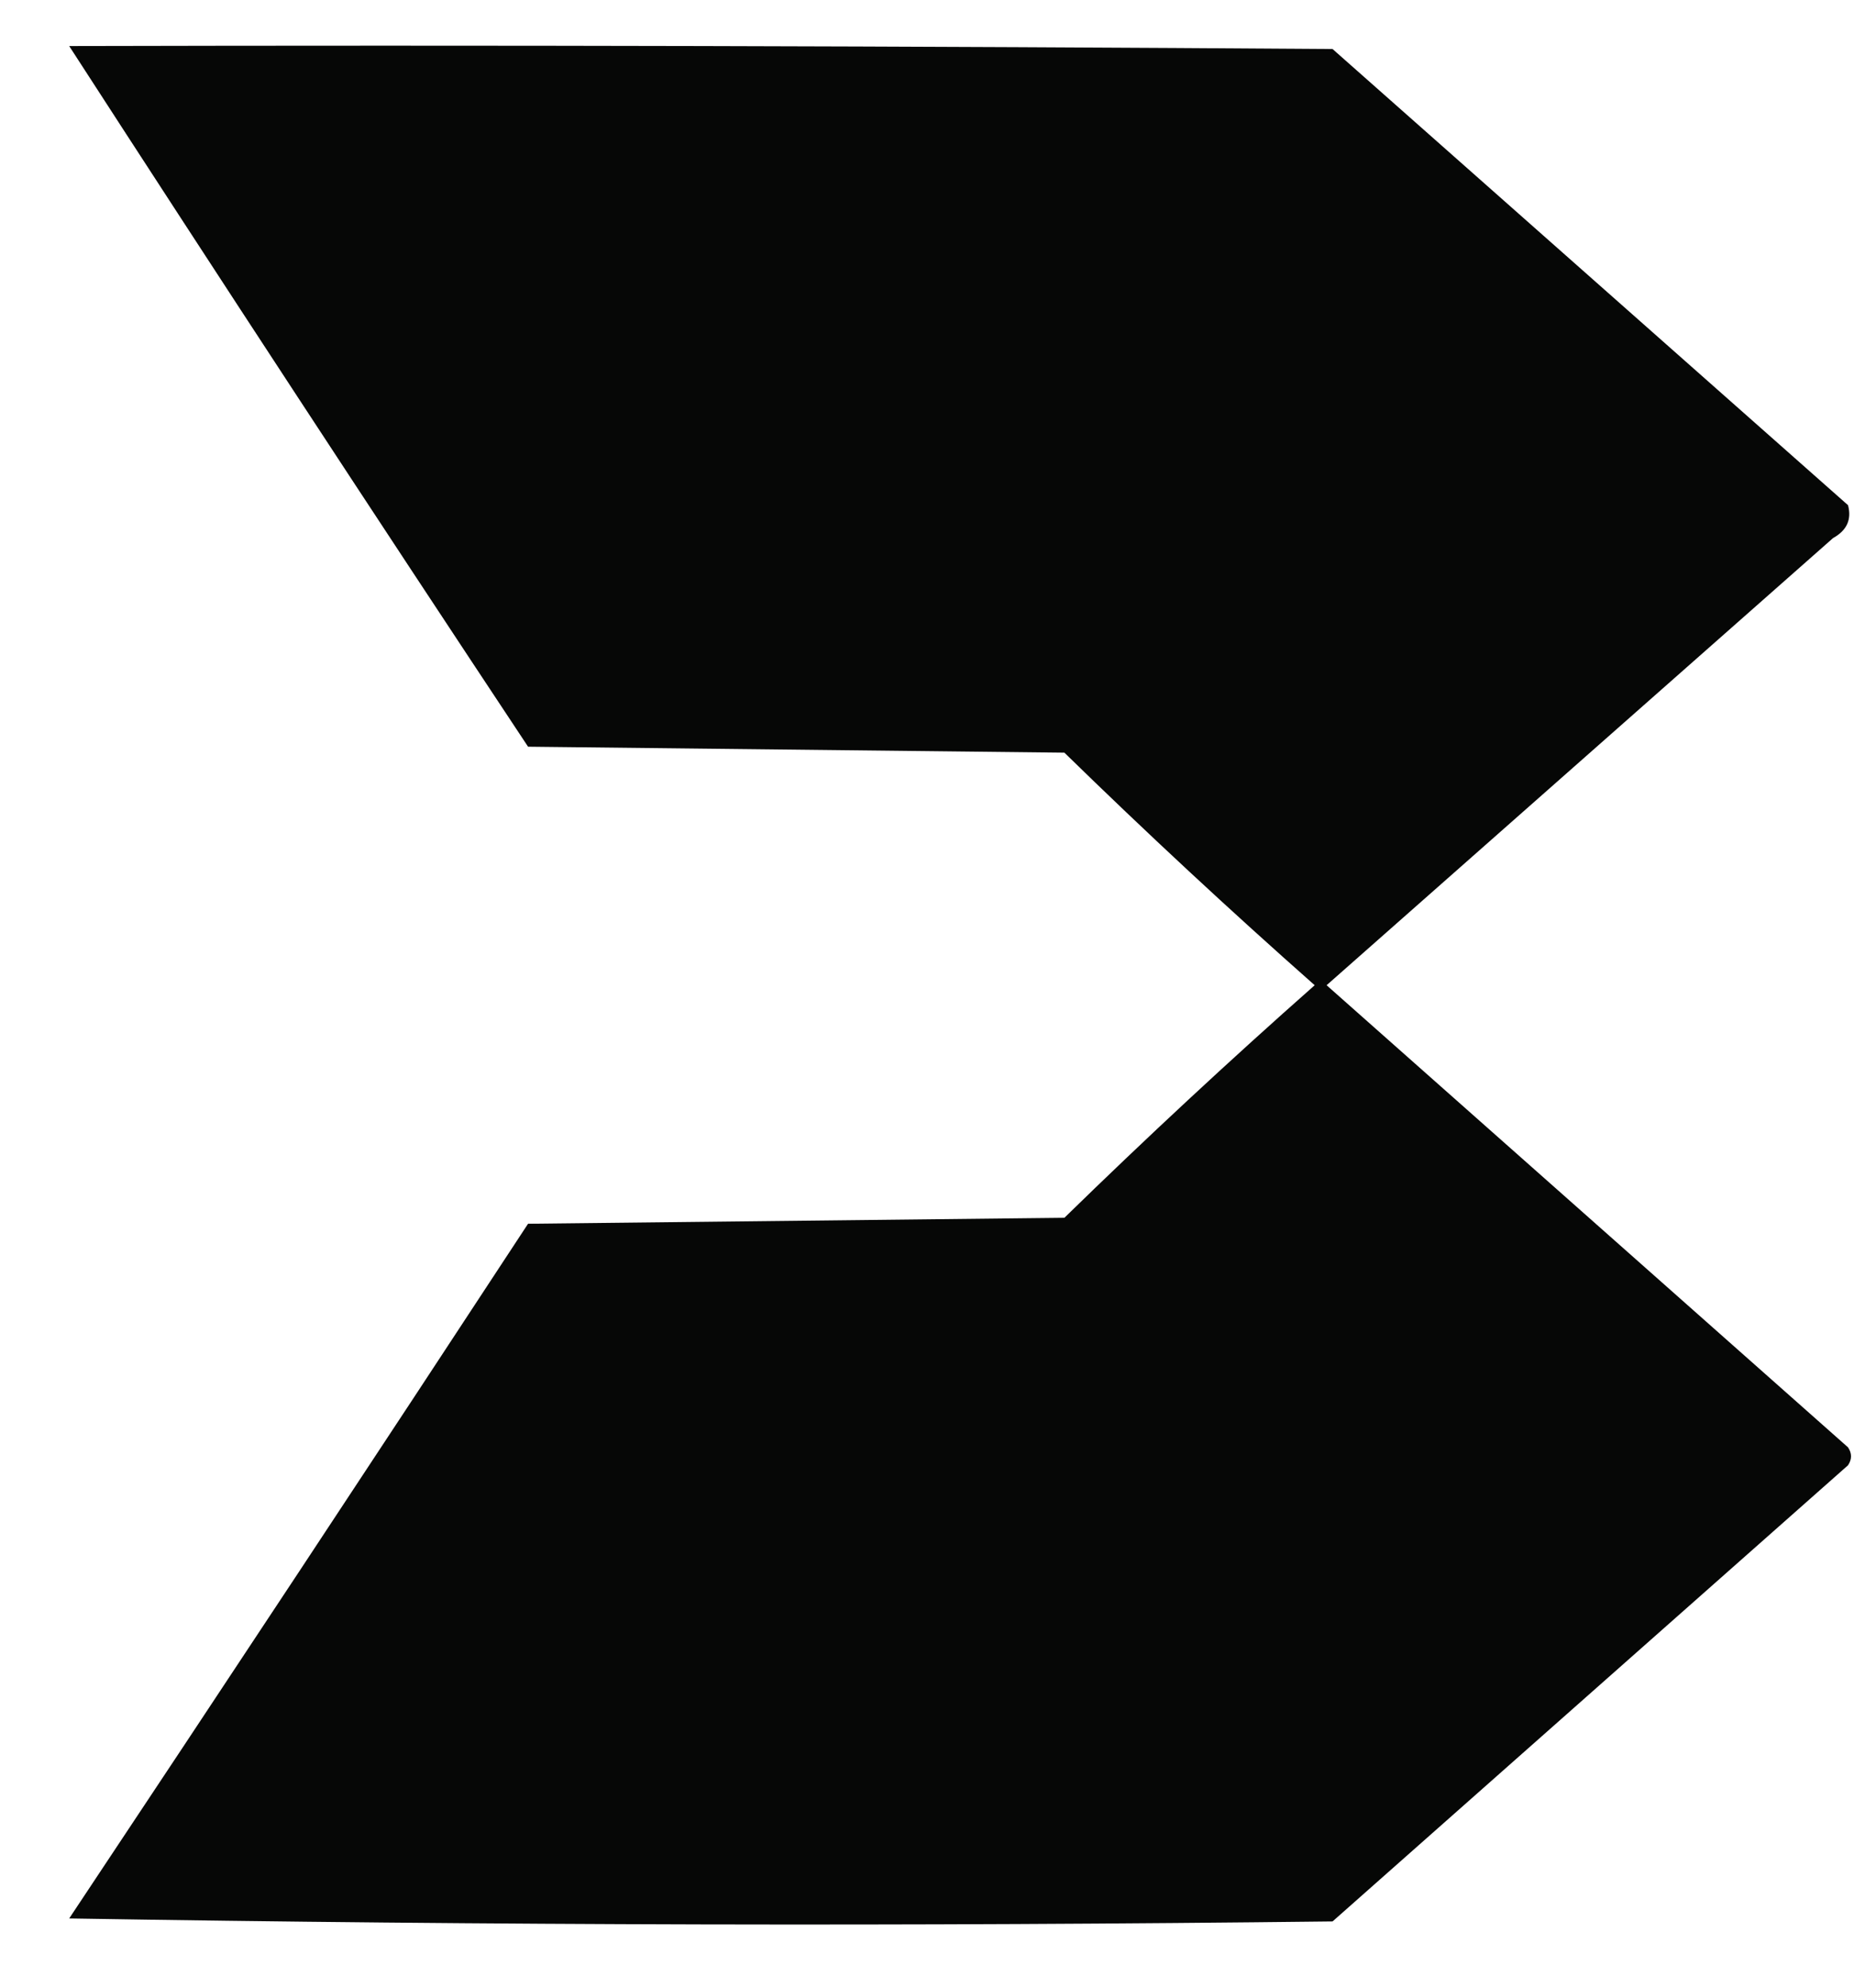 <svg width="28" height="30" viewBox="0 0 28 30" fill="none" xmlns="http://www.w3.org/2000/svg">
<g clip-path="url(#clip0_48_4080)">
<path opacity="0.988" fill-rule="evenodd" clip-rule="evenodd" d="M1.045 0.695C7.405 0.68 13.765 0.695 20.125 0.74C22.72 3.035 25.315 5.33 27.91 7.625C27.967 7.841 27.892 8.006 27.685 8.12C25.135 10.37 22.585 12.62 20.035 14.87C22.66 17.195 25.285 19.52 27.91 21.845C27.97 21.935 27.97 22.025 27.91 22.115C25.315 24.41 22.72 26.705 20.125 29C13.765 29.075 7.405 29.06 1.045 28.955C3.366 25.468 5.676 21.973 7.975 18.47C10.675 18.44 13.375 18.41 16.075 18.38C17.308 17.177 18.568 16.007 19.855 14.87C18.568 13.733 17.308 12.563 16.075 11.36C13.375 11.33 10.675 11.3 7.975 11.27C5.643 7.754 3.333 4.229 1.045 0.695Z" fill="#040504"/>
</g>
<defs>
<clipPath id="clip0_48_4080">
<rect width="27" height="28.44" fill="white" transform="translate(1 0.65)"/>
</clipPath>
</defs>
</svg>